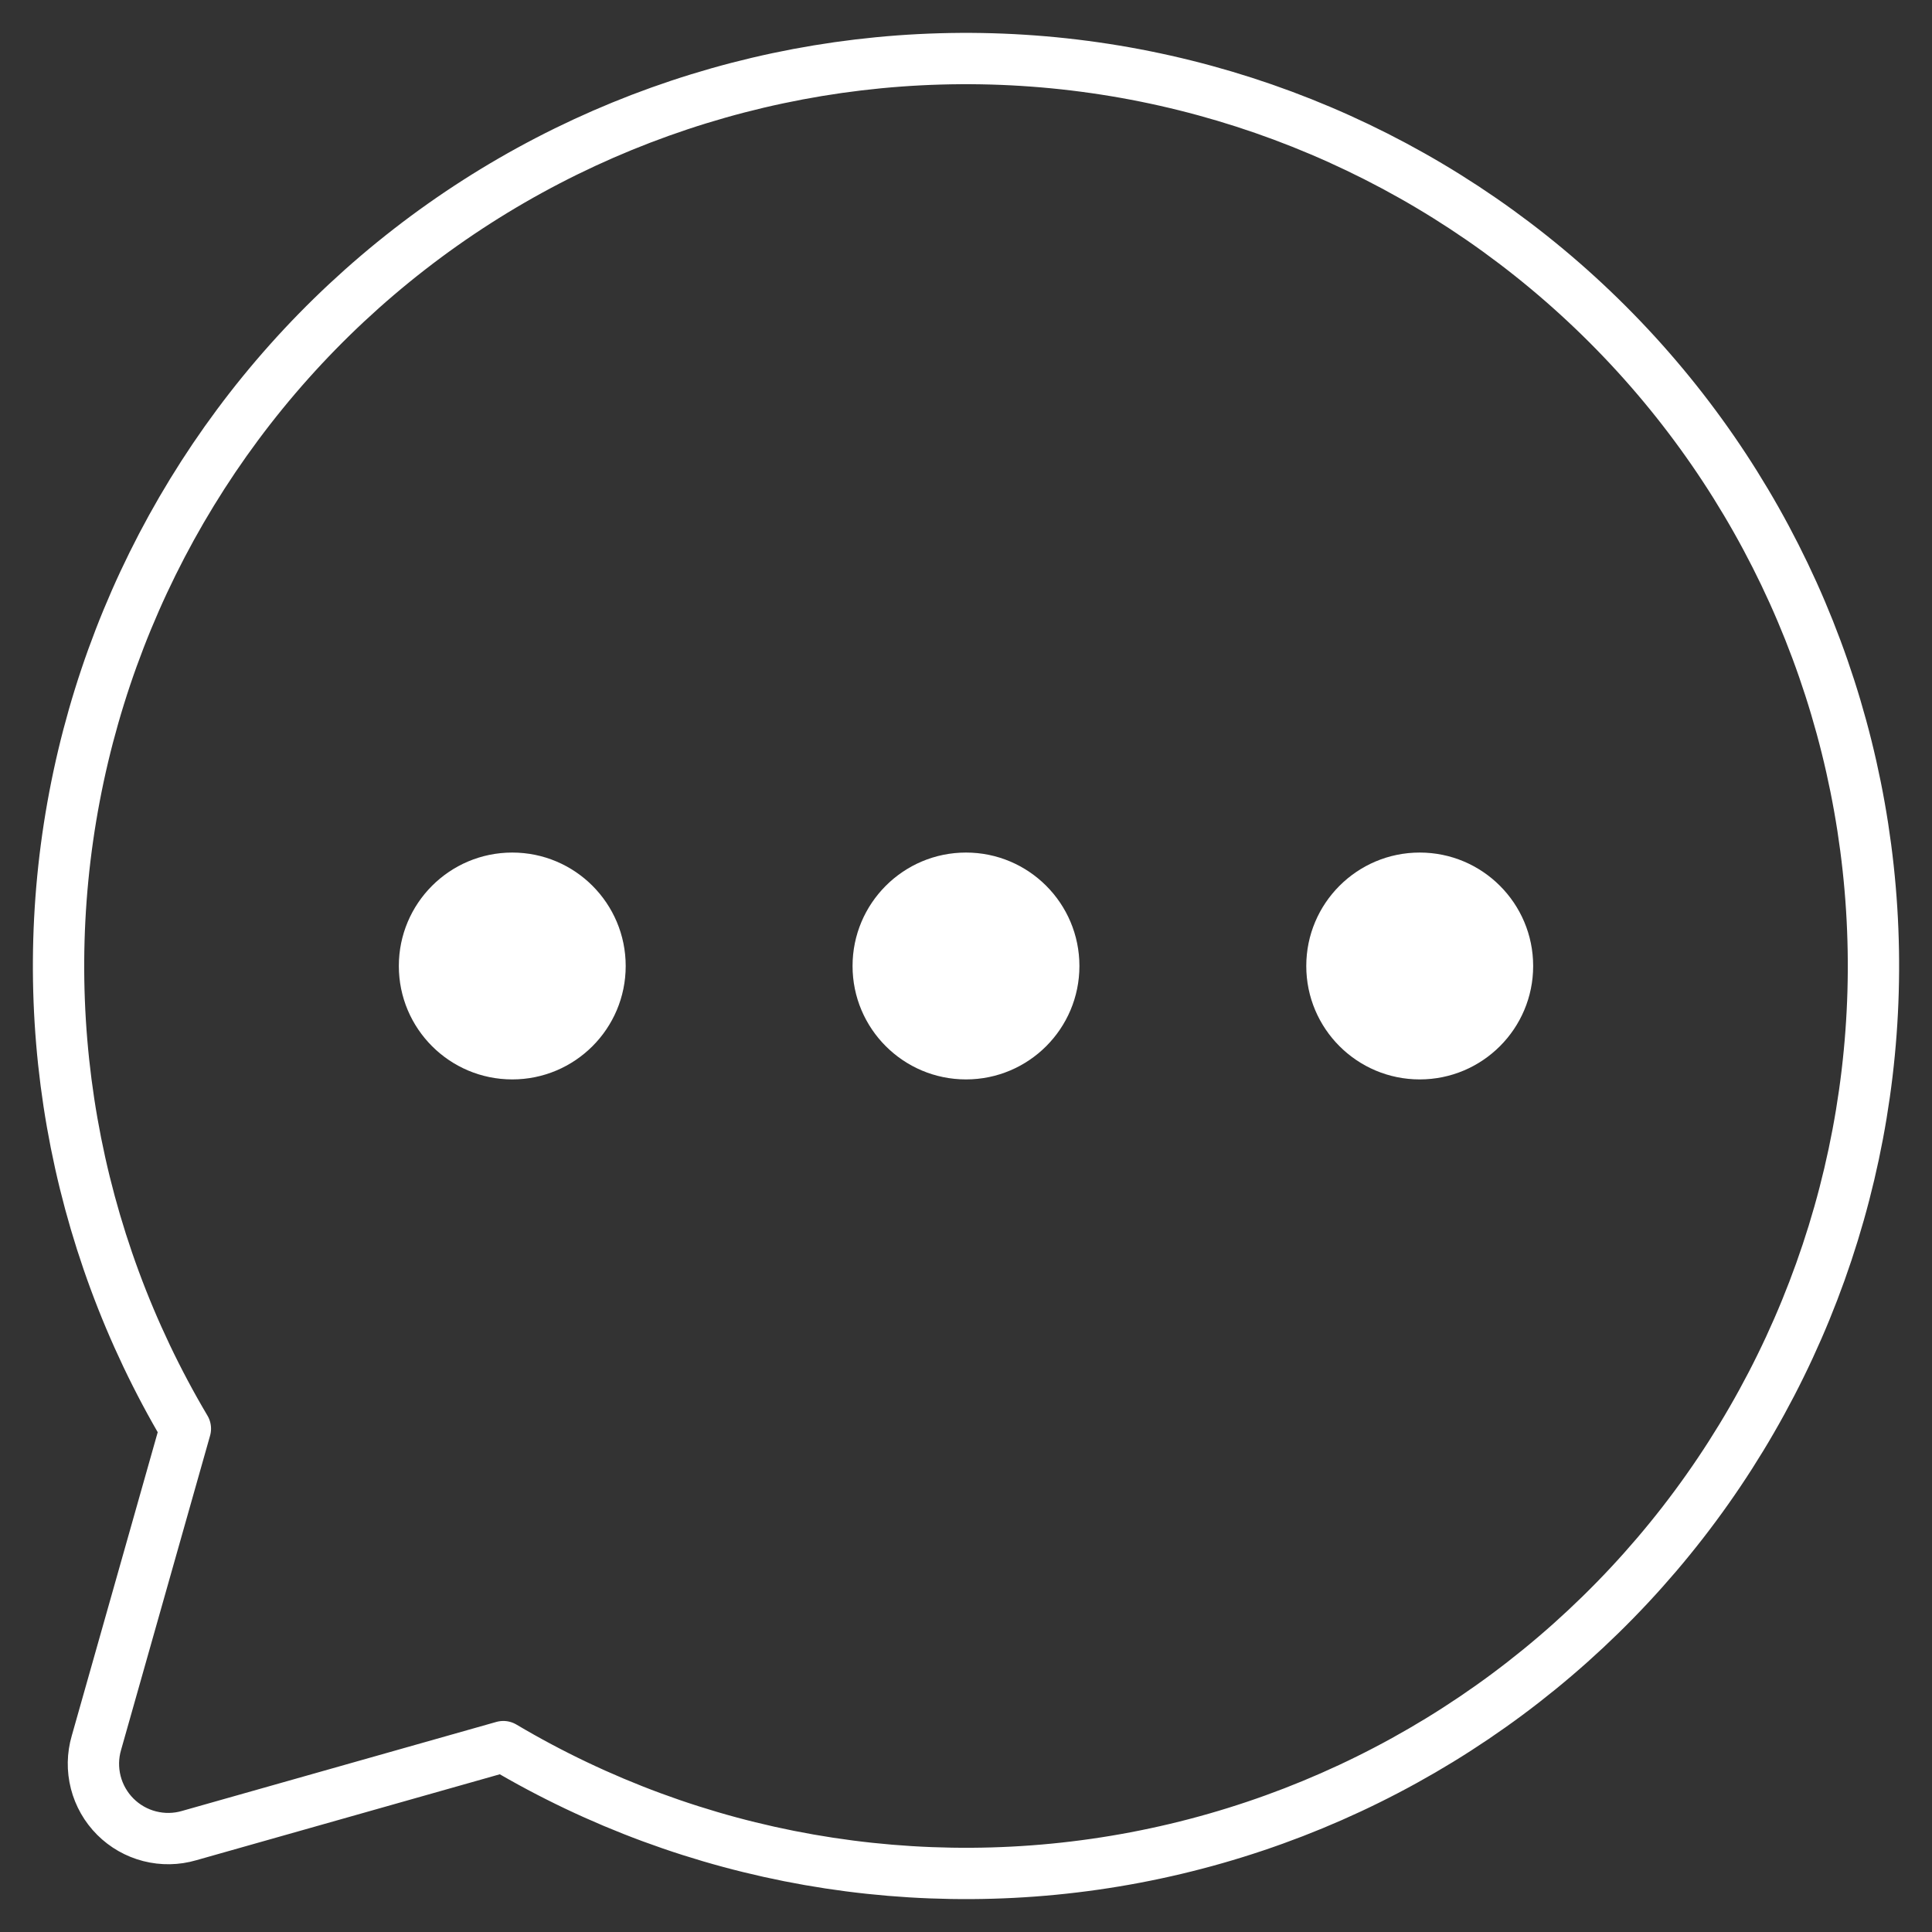 <svg width="64" height="64" viewBox="0 0 64 64" fill="none" xmlns="http://www.w3.org/2000/svg">
<rect x="0" y="0" width="64" height="64" fill="#333333" stroke="none"/>
<path d="M6.141 47.327C2.407 41.028 1.101 33.583 2.468 26.389C3.835 19.195 7.78 12.747 13.564 8.257C19.348 3.766 26.572 1.54 33.88 1.998C41.189 2.456 48.078 5.566 53.256 10.744C58.434 15.922 61.544 22.812 62.002 30.12C62.46 37.428 60.234 44.652 55.744 50.436C51.253 56.22 44.805 60.165 37.611 61.532C30.417 62.899 22.972 61.593 16.673 57.859L6.266 60.806C5.84 60.931 5.388 60.938 4.957 60.828C4.527 60.718 4.134 60.494 3.82 60.18C3.506 59.866 3.282 59.473 3.172 59.043C3.062 58.613 3.069 58.16 3.194 57.734L6.141 47.327Z" stroke="white" stroke-width="1.7" stroke-linecap="round" stroke-linejoin="round"/>
<path d="M32 35.757C34.075 35.757 35.757 34.075 35.757 32C35.757 29.925 34.075 28.242 32 28.242C29.925 28.242 28.242 29.925 28.242 32C28.242 34.075 29.925 35.757 32 35.757Z" fill="white"/>
<path d="M16.97 35.757C19.045 35.757 20.727 34.075 20.727 32C20.727 29.925 19.045 28.242 16.97 28.242C14.894 28.242 13.212 29.925 13.212 32C13.212 34.075 14.894 35.757 16.97 35.757Z" fill="white"/>
<path d="M47.03 35.757C49.105 35.757 50.788 34.075 50.788 32C50.788 29.925 49.105 28.242 47.03 28.242C44.955 28.242 43.272 29.925 43.272 32C43.272 34.075 44.955 35.757 47.03 35.757Z" fill="white"/>
</svg>
